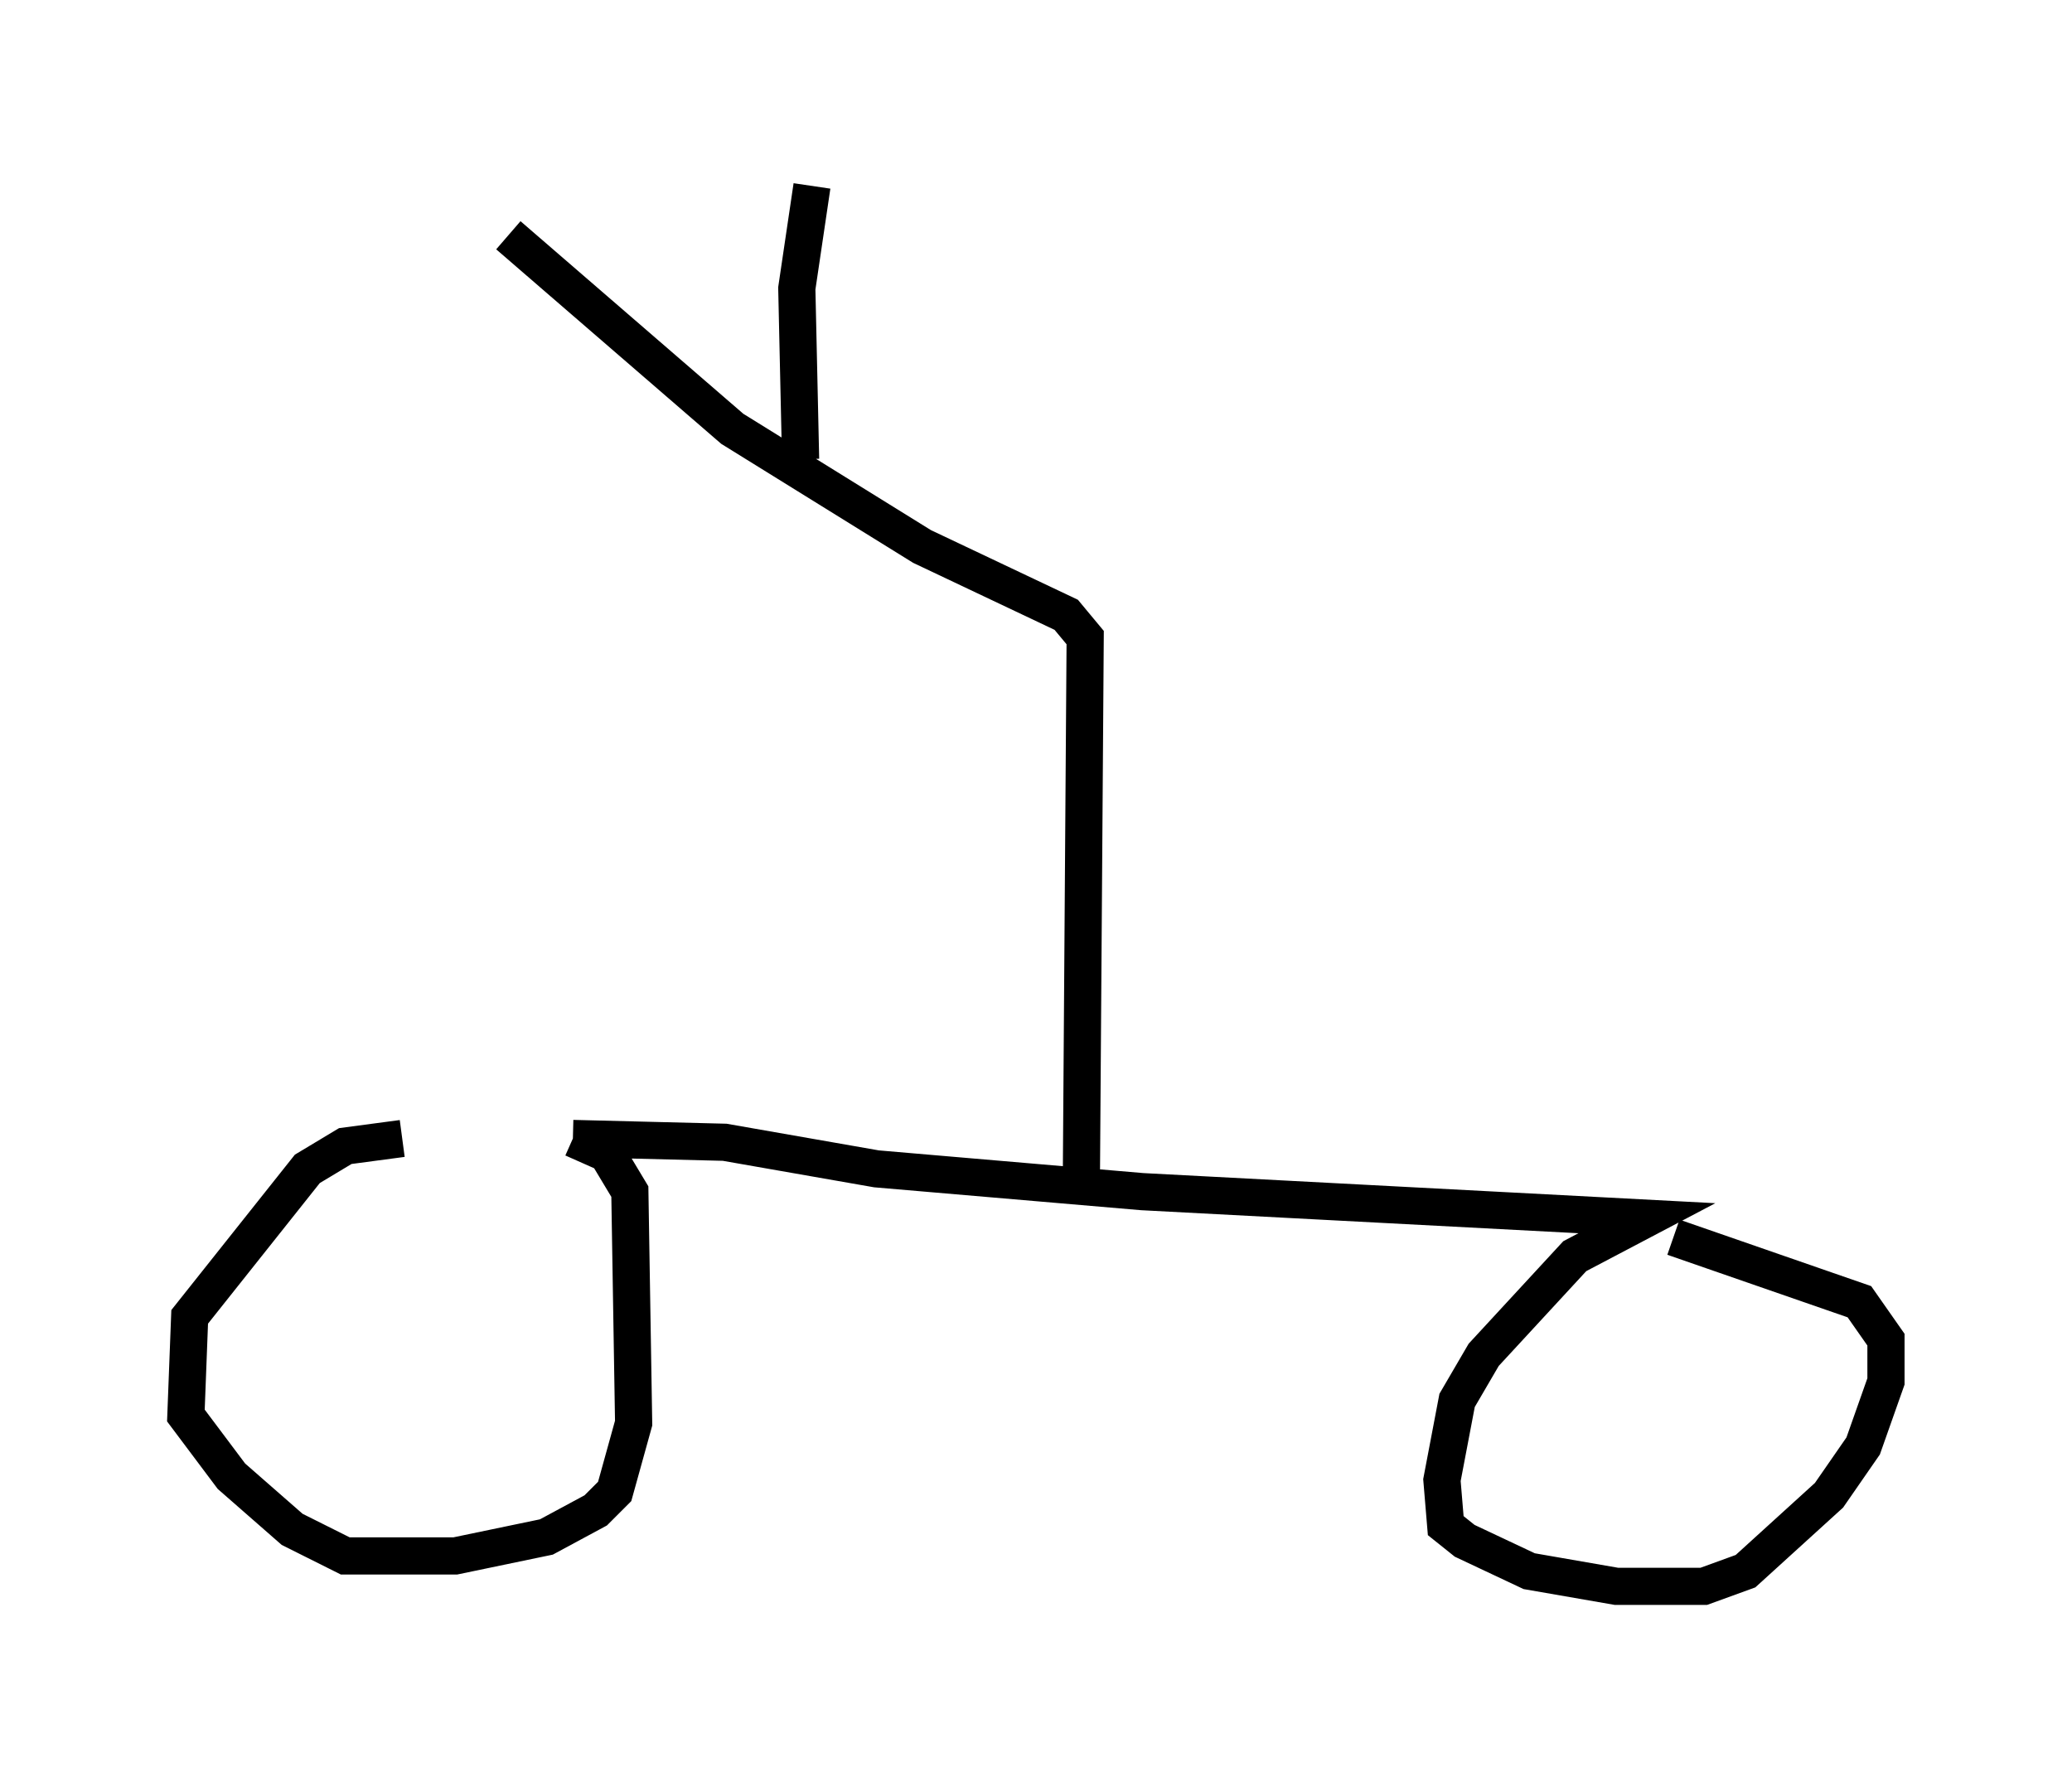 <?xml version="1.0" encoding="utf-8" ?>
<svg baseProfile="full" height="47.669" version="1.1" width="55.734" xmlns="http://www.w3.org/2000/svg" xmlns:ev="http://www.w3.org/2001/xml-events" xmlns:xlink="http://www.w3.org/1999/xlink"><defs /><rect fill="white" height="47.669" width="55.734" x="0" y="0" /><path d="M15.719, 30.929 m-4.9, -0.306 l-1.531, 0.204 -1.021, 0.613 l-3.165, 3.981 -0.102, 2.654 l1.225, 1.633 1.633, 1.429 l1.429, 0.715 2.96, 0.0 l2.45, -0.51 1.327, -0.715 l0.51, -0.51 0.51, -1.838 l-0.102, -6.227 -0.613, -1.021 l-0.919, -0.408 m0.0, 0.0 l4.083, 0.102 4.083, 0.715 l7.146, 0.613 13.577, 0.715 l-1.94, 1.021 -2.45, 2.654 l-0.715, 1.225 -0.408, 2.144 l0.102, 1.225 0.51, 0.408 l1.735, 0.817 2.348, 0.408 l2.348, 0.0 1.123, -0.408 l2.246, -2.042 0.919, -1.327 l0.613, -1.735 0.0, -1.123 l-0.715, -1.021 -5.002, -1.735 m-15.925, -1.633 l0.102, -14.496 -0.51, -0.613 l-3.879, -1.838 -5.104, -3.165 l-6.023, -5.206 m7.861, 6.023 l-0.102, -4.594 0.408, -2.756 " fill="none" stroke="black" stroke-width="1" /></svg>
